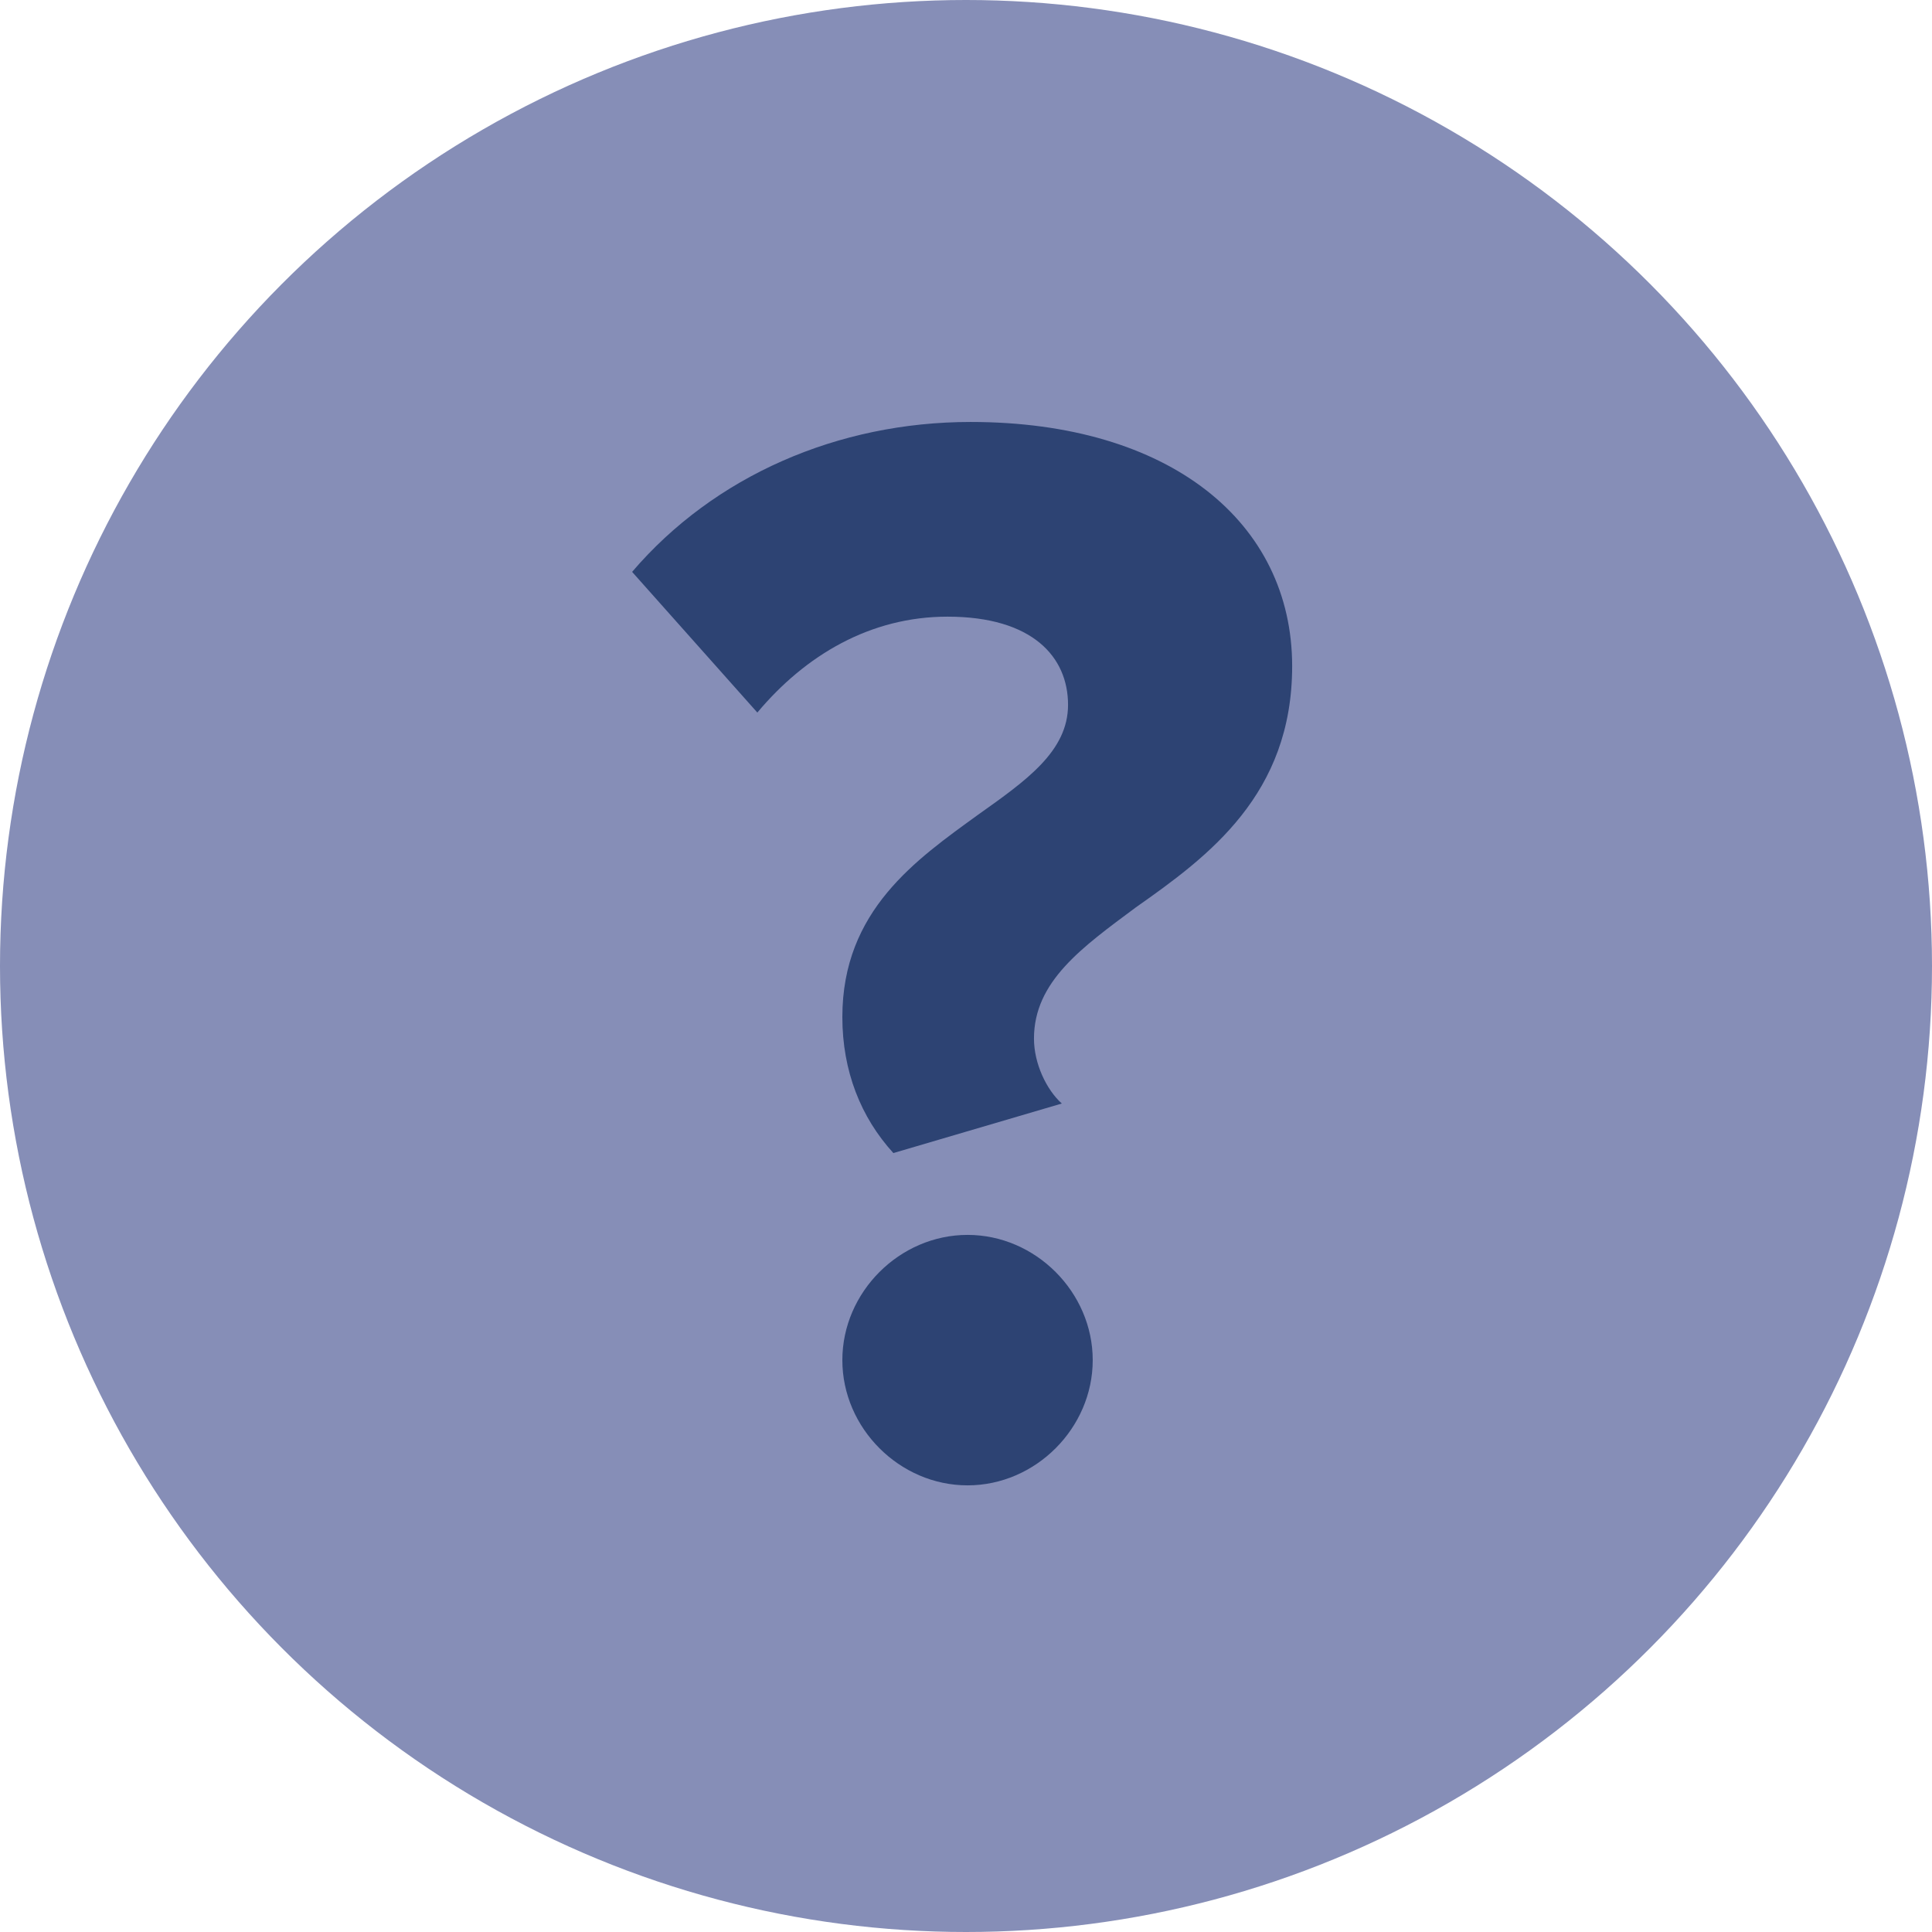 <?xml version="1.0" encoding="UTF-8"?>
<svg width="22px" height="22px" viewBox="0 0 22 22" version="1.1" xmlns="http://www.w3.org/2000/svg" xmlns:xlink="http://www.w3.org/1999/xlink">
    <!-- Generator: sketchtool 51.3 (57544) - http://www.bohemiancoding.com/sketch -->
    <title>688F95B2-5BB9-4757-961B-68518DC46793</title>
    <desc>Created with sketchtool.</desc>
    <defs></defs>
    <g id="Page-1" stroke="none" stroke-width="1" fill="none" fill-rule="evenodd">
        <g id="SideBar" transform="translate(-441, -949)">
            <g id="SideBar-V3" transform="translate(424, 287)">
                <g id="Support">
                    <g transform="translate(17, 662)">
                        <circle id="Oval" fill="#868EB7" cx="11" cy="11" r="11"></circle>
                        <path d="M9.592,11.581 C9.592,10.366 10.437,9.786 11.141,9.275 C11.686,8.888 12.162,8.554 12.162,8.026 C12.162,7.48 11.757,7.022 10.789,7.022 C9.909,7.022 9.17,7.462 8.624,8.114 L7.198,6.512 C8.131,5.421 9.539,4.805 11.053,4.805 C13.323,4.805 14.714,5.949 14.714,7.586 C14.714,9.046 13.763,9.75 12.936,10.331 C12.32,10.789 11.774,11.176 11.774,11.827 C11.774,12.109 11.915,12.408 12.091,12.566 L10.173,13.13 C9.803,12.725 9.592,12.197 9.592,11.581 Z M9.592,15.488 C9.592,14.714 10.243,14.062 11.018,14.062 C11.792,14.062 12.443,14.714 12.443,15.488 C12.443,16.262 11.792,16.914 11.018,16.914 C10.243,16.914 9.592,16.262 9.592,15.488 Z" id="?" fill="#2D4373"></path>
                    </g>
                </g>
            </g>
        </g>
    </g>
</svg>